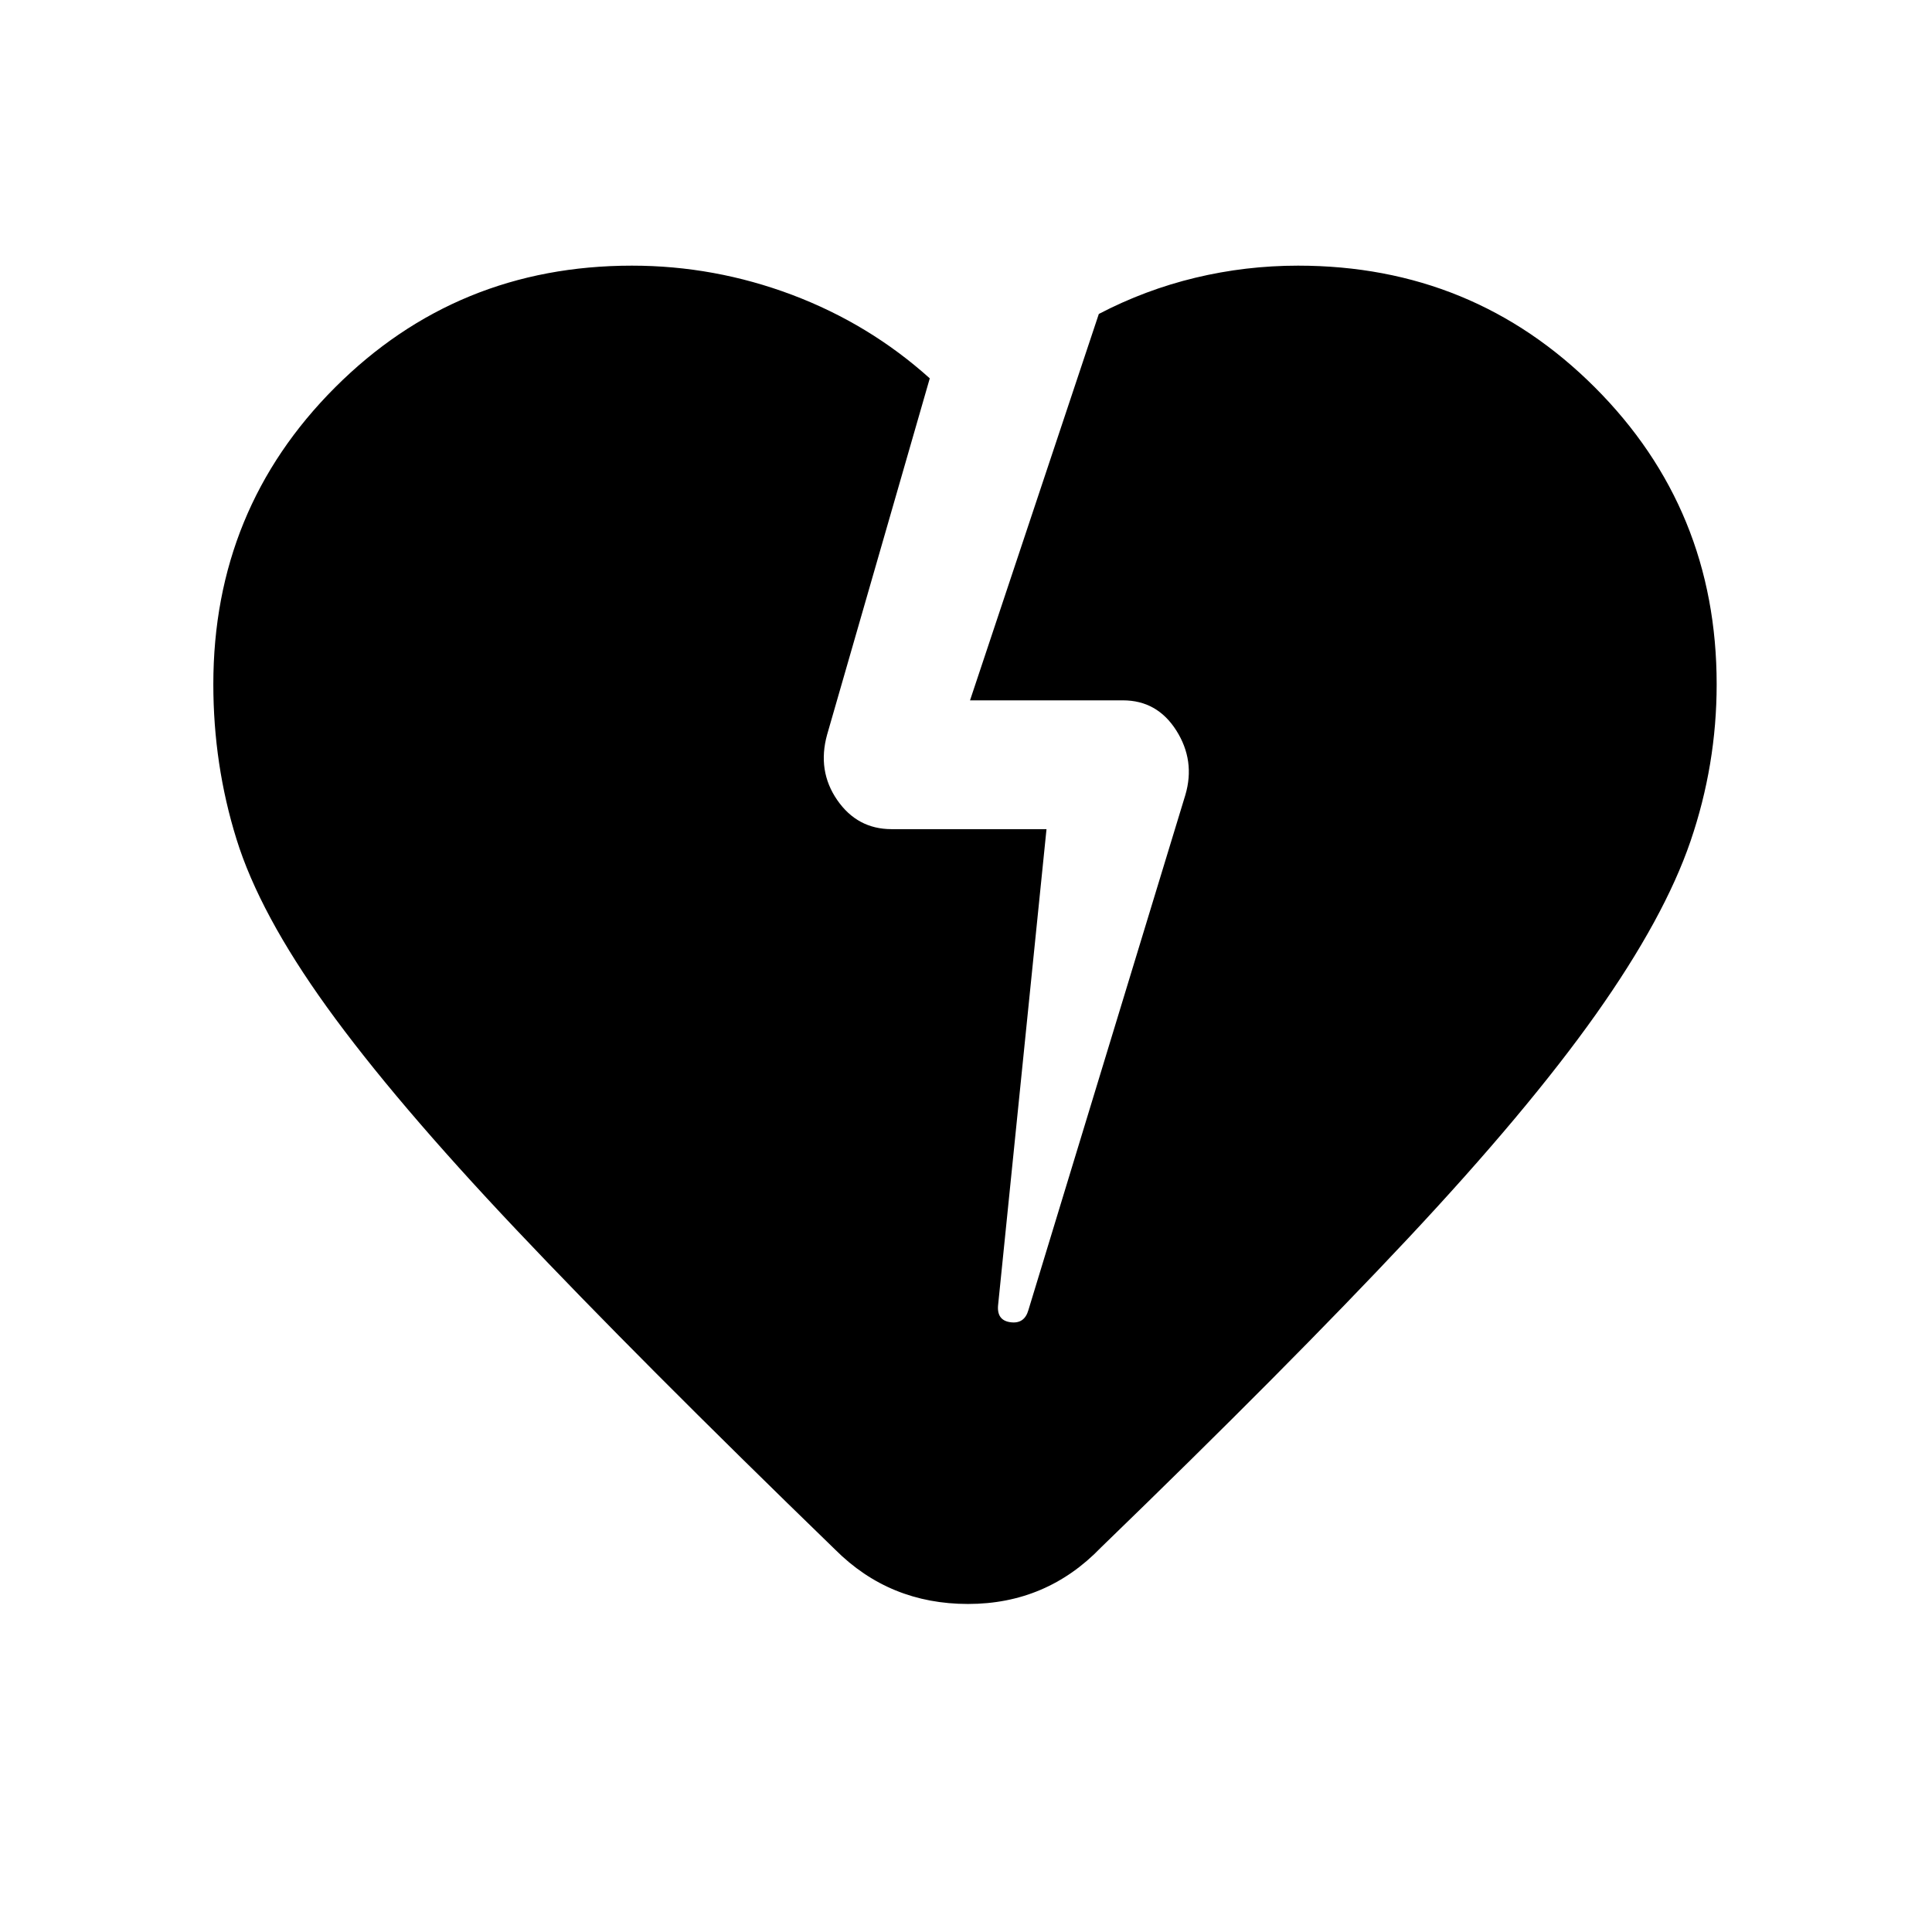 <svg xmlns="http://www.w3.org/2000/svg" height="24" width="24"><path d="M10.375 19.25q-2.45-2.375-3.962-3.975-1.513-1.6-2.351-2.763-.837-1.162-1.124-2.087Q2.65 9.5 2.65 8.5q0-2.175 1.513-3.688Q5.675 3.3 7.85 3.3q1.025 0 1.988.362.962.363 1.712 1.038l-1.275 4.425q-.125.45.125.813.25.362.675.362H13l-.6 5.9q-.025.2.15.225.175.025.225-.15l1.95-6.4q.125-.425-.112-.8-.238-.375-.663-.375h-1.9l1.6-4.8q.575-.3 1.2-.45.625-.15 1.275-.15 2.175 0 3.687 1.512 1.513 1.513 1.513 3.688 0 1-.325 1.95t-1.175 2.15q-.85 1.2-2.337 2.787-1.488 1.588-3.813 3.838-.675.7-1.65.7-.975 0-1.65-.675Z"/></svg>